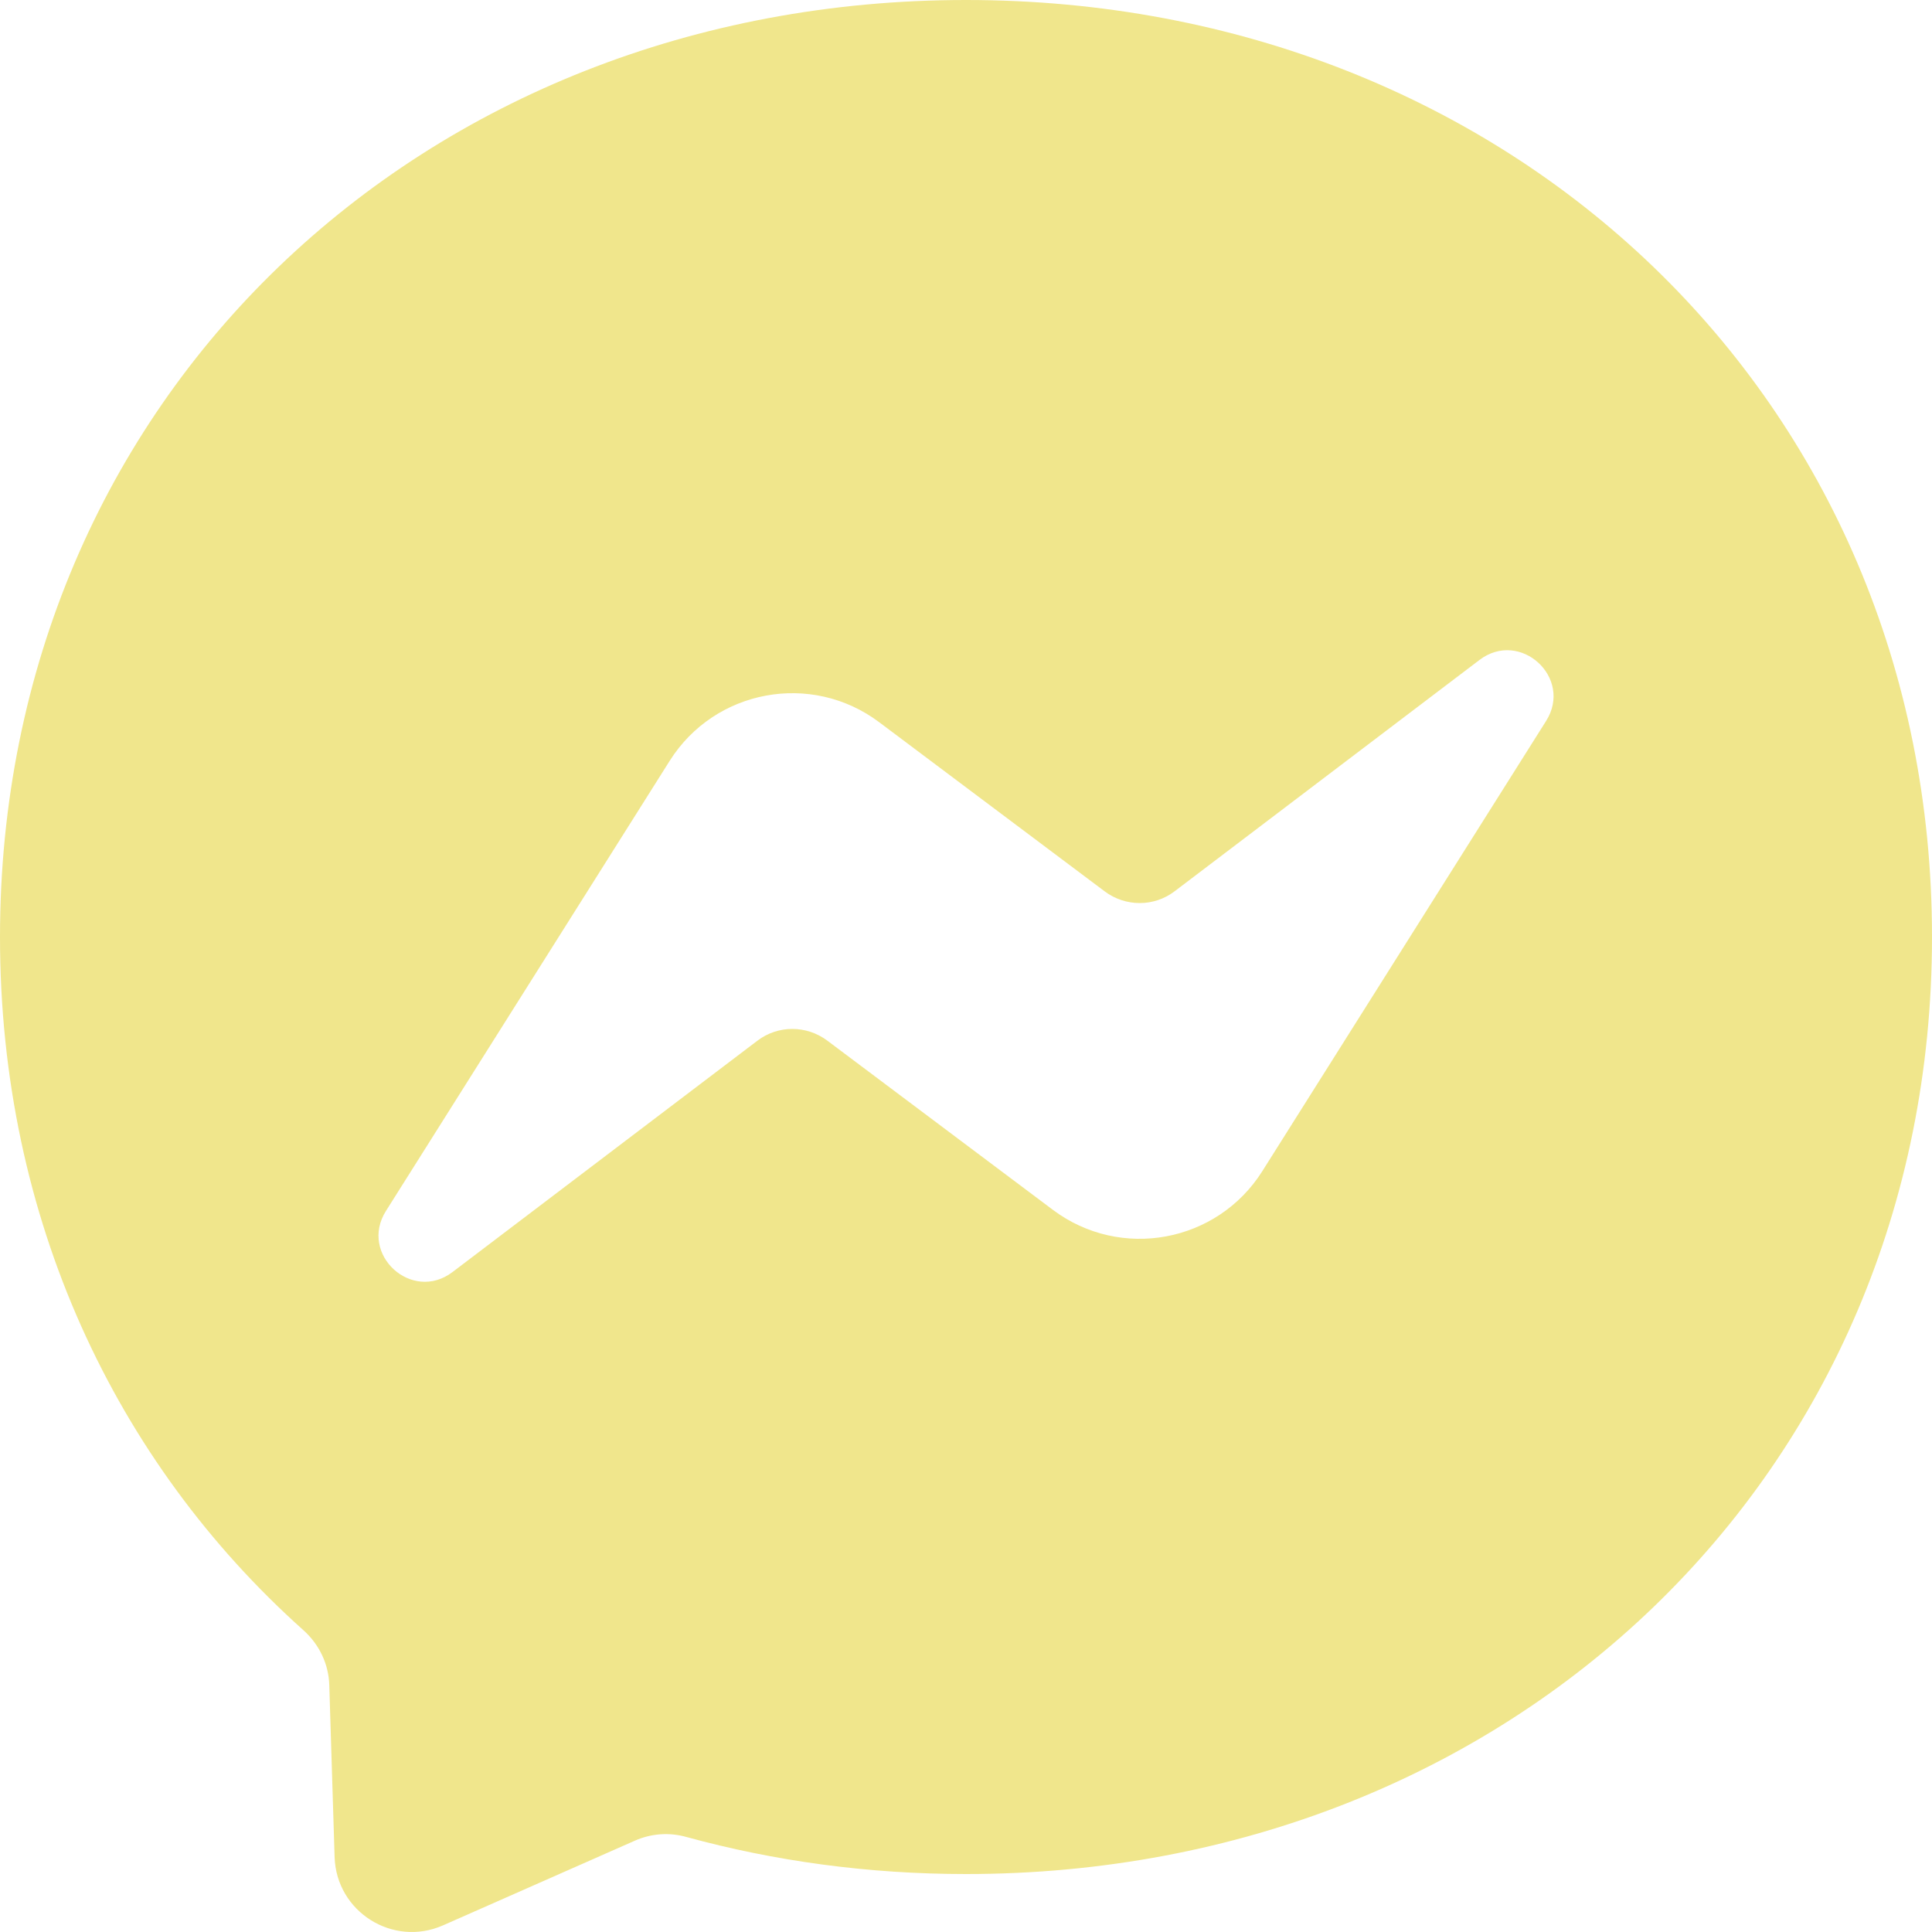 <svg width="16" height="16" viewBox="0 0 16 16" fill="none" xmlns="http://www.w3.org/2000/svg">
<path d="M0 7.76C0 3.301 3.493 0 8 0C12.507 0 16 3.301 16 7.76C16 12.219 12.507 15.52 8 15.52C7.191 15.52 6.414 15.413 5.684 15.213C5.542 15.173 5.392 15.184 5.257 15.244L3.669 15.945C3.254 16.128 2.785 15.833 2.771 15.379L2.727 13.956C2.722 13.78 2.643 13.617 2.512 13.5C0.956 12.108 0 10.092 0 7.76ZM5.546 6.301L3.196 10.029C2.971 10.387 3.41 10.79 3.747 10.535L6.272 8.619C6.442 8.489 6.678 8.489 6.85 8.617L8.719 10.019C9.28 10.44 10.08 10.292 10.454 9.699L12.804 5.971C13.03 5.613 12.59 5.21 12.253 5.465L9.728 7.381C9.558 7.511 9.322 7.511 9.15 7.383L7.281 5.981C6.72 5.56 5.92 5.708 5.546 6.301Z" fill="#F0E68C"/>
</svg>
